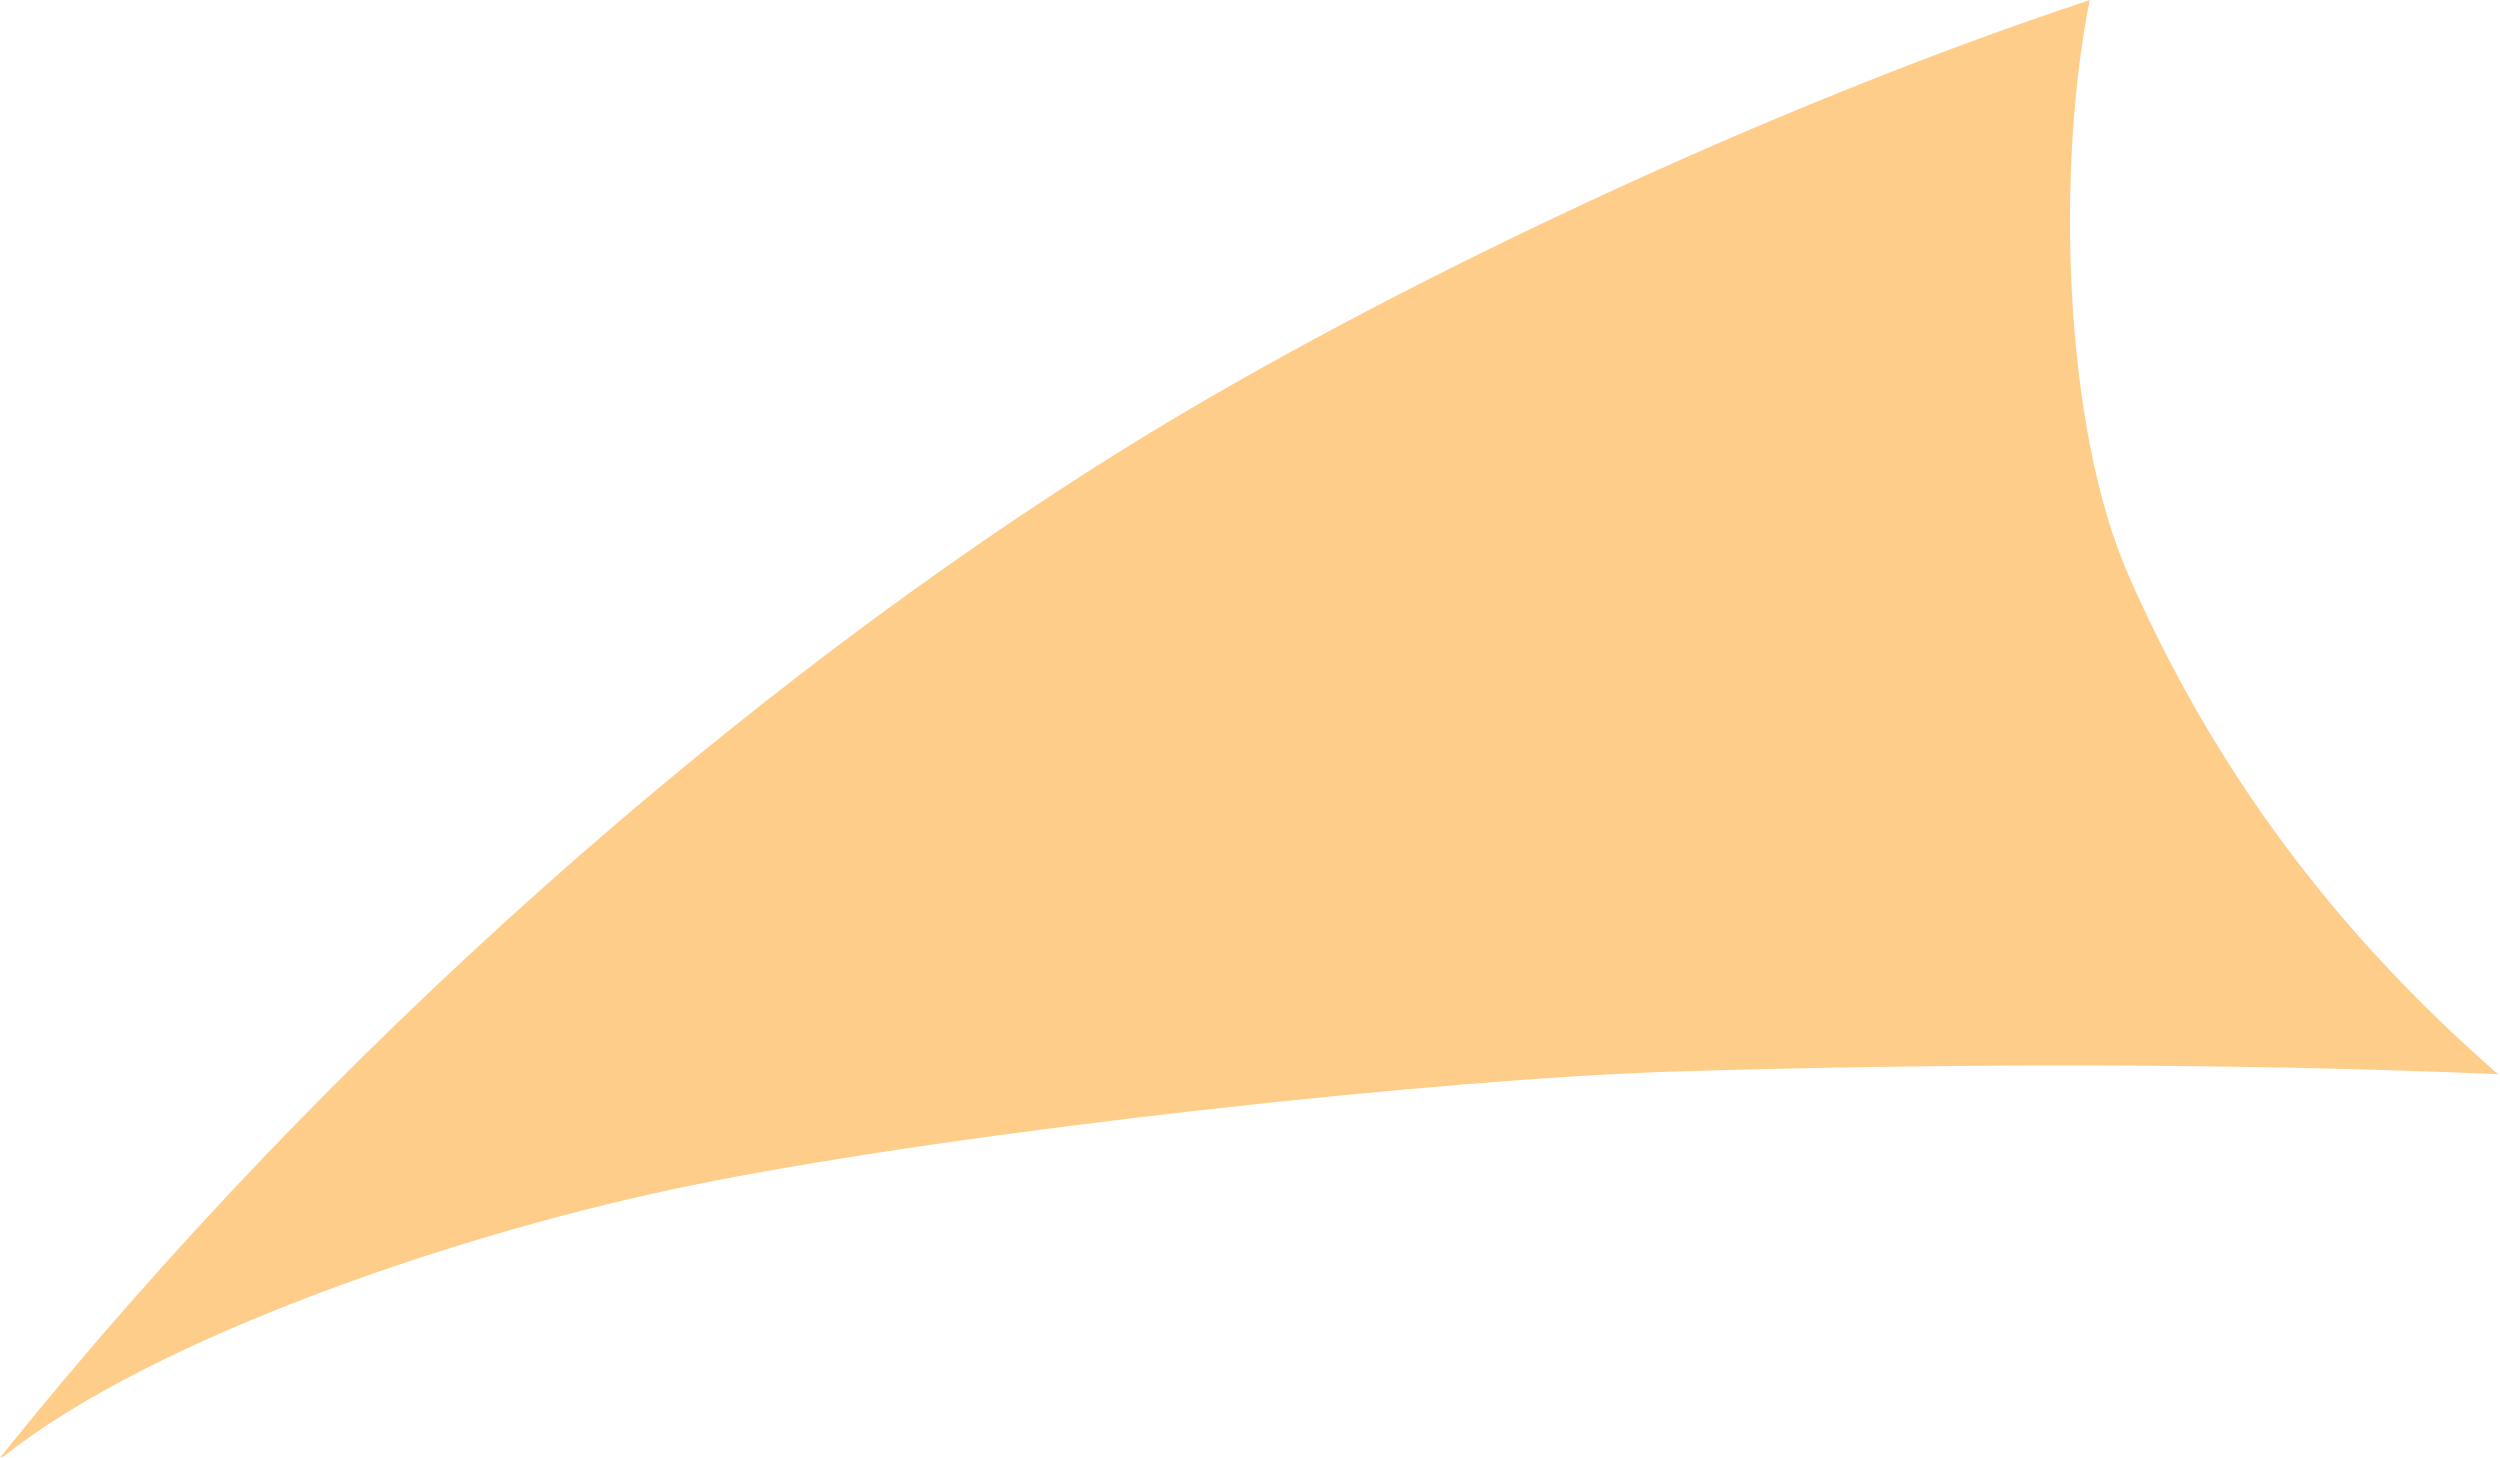 <?xml version="1.0" encoding="iso-8859-1"?>
<!-- Generator: Adobe Illustrator 16.0.0, SVG Export Plug-In . SVG Version: 6.00 Build 0)  -->
<!DOCTYPE svg PUBLIC "-//W3C//DTD SVG 1.1//EN" "http://www.w3.org/Graphics/SVG/1.1/DTD/svg11.dtd">
<svg version="1.1" id="Layer_1" xmlns="http://www.w3.org/2000/svg" xmlns:xlink="http://www.w3.org/1999/xlink" x="0px" y="0px"
	 width="31.688px" height="18.476px" viewBox="0 0 31.688 18.476" style="enable-background:new 0 0 31.688 18.476;"
	 xml:space="preserve">
<path style="fill:#FFCD8A;" d="M31.65,13.604c-2.05-1.791-3.585-3.841-4.667-6.304c-0.847-1.926-0.91-5.219-0.499-7.278L26.493,0
	c-4.047,1.333-8.921,3.633-12.173,5.644c-1.21,0.749-2.462,1.607-3.728,2.562c-1.234,0.93-2.481,1.952-3.716,3.052
	C4.471,13.401,2.115,15.84,0,18.476l0.047-0.016c1.906-1.516,5.838-2.859,8.804-3.453c3.427-0.687,9.475-1.337,12.397-1.426
	c3.471-0.104,7.041-0.109,10.439,0.035L31.65,13.604z"/>
</svg>
